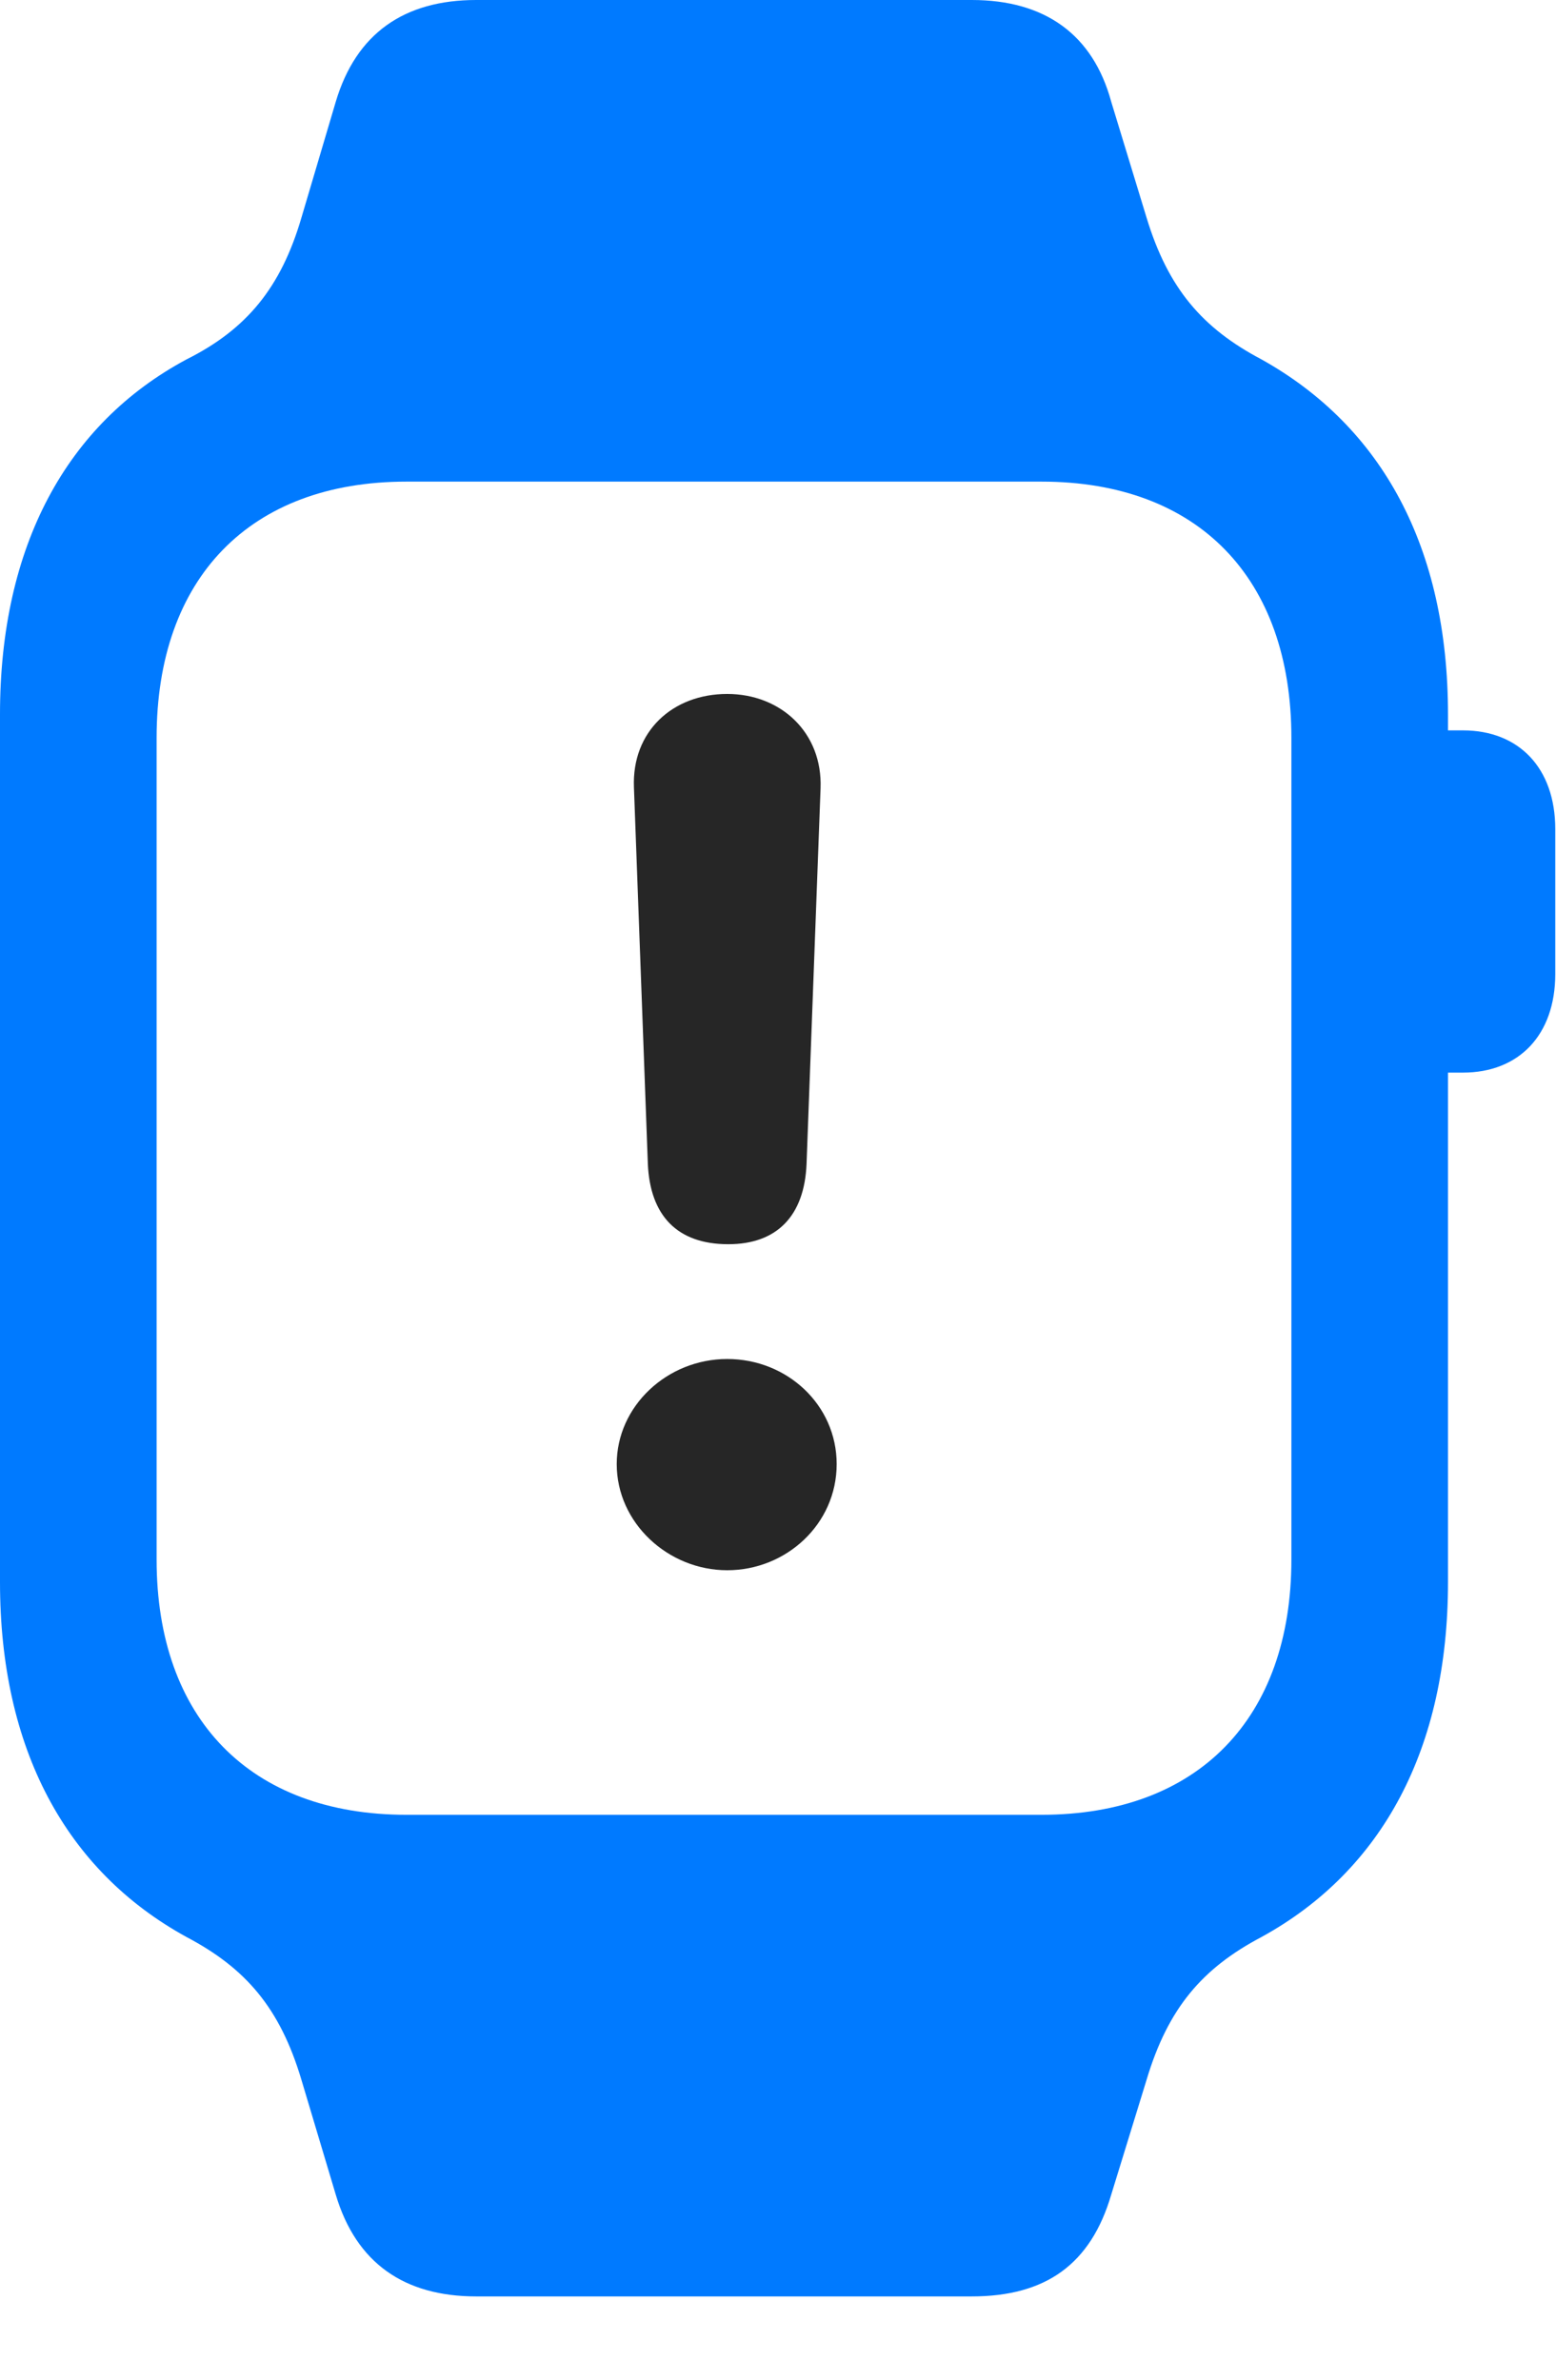<svg width="17" height="26" viewBox="0 0 17 26" fill="none" xmlns="http://www.w3.org/2000/svg">
<path d="M0 17.285C0 19.102 0.715 20.438 2.039 21.164C2.684 21.504 3.059 21.938 3.293 22.723L3.668 23.977C3.891 24.727 4.418 25.09 5.203 25.09H10.617C11.426 25.09 11.918 24.738 12.141 23.977L12.527 22.723C12.762 21.938 13.137 21.504 13.781 21.164C15.105 20.438 15.82 19.102 15.82 17.285V7.805C15.82 5.988 15.105 4.664 13.781 3.926C13.137 3.586 12.762 3.152 12.527 2.379L12.141 1.113C11.941 0.375 11.414 0 10.617 0H5.203C4.418 0 3.891 0.363 3.668 1.113L3.293 2.379C3.07 3.141 2.695 3.598 2.039 3.926C0.727 4.629 0 5.965 0 7.805V17.285ZM1.711 17.039V8.062C1.711 6.316 2.73 5.262 4.441 5.262H11.379C13.09 5.262 14.109 6.316 14.109 8.062V17.039C14.109 18.773 13.09 19.828 11.379 19.828H4.441C2.73 19.828 1.711 18.773 1.711 17.039ZM15.562 11.719H15.984C16.594 11.719 16.992 11.309 16.992 10.641V9.059C16.992 8.391 16.594 7.98 15.984 7.98H15.562V11.719Z" fill="#007AFF"/>
<path d="M7.957 13.594C8.484 13.594 8.789 13.289 8.812 12.715L8.965 8.613C8.988 8.004 8.531 7.582 7.945 7.582C7.348 7.582 6.902 7.992 6.926 8.602L7.078 12.715C7.102 13.277 7.395 13.594 7.957 13.594ZM7.945 17.156C8.59 17.156 9.141 16.652 9.141 15.996C9.141 15.352 8.602 14.848 7.945 14.848C7.289 14.848 6.738 15.363 6.738 15.996C6.738 16.641 7.301 17.156 7.945 17.156Z" fill="black" fill-opacity="0.85"/>
</svg>
